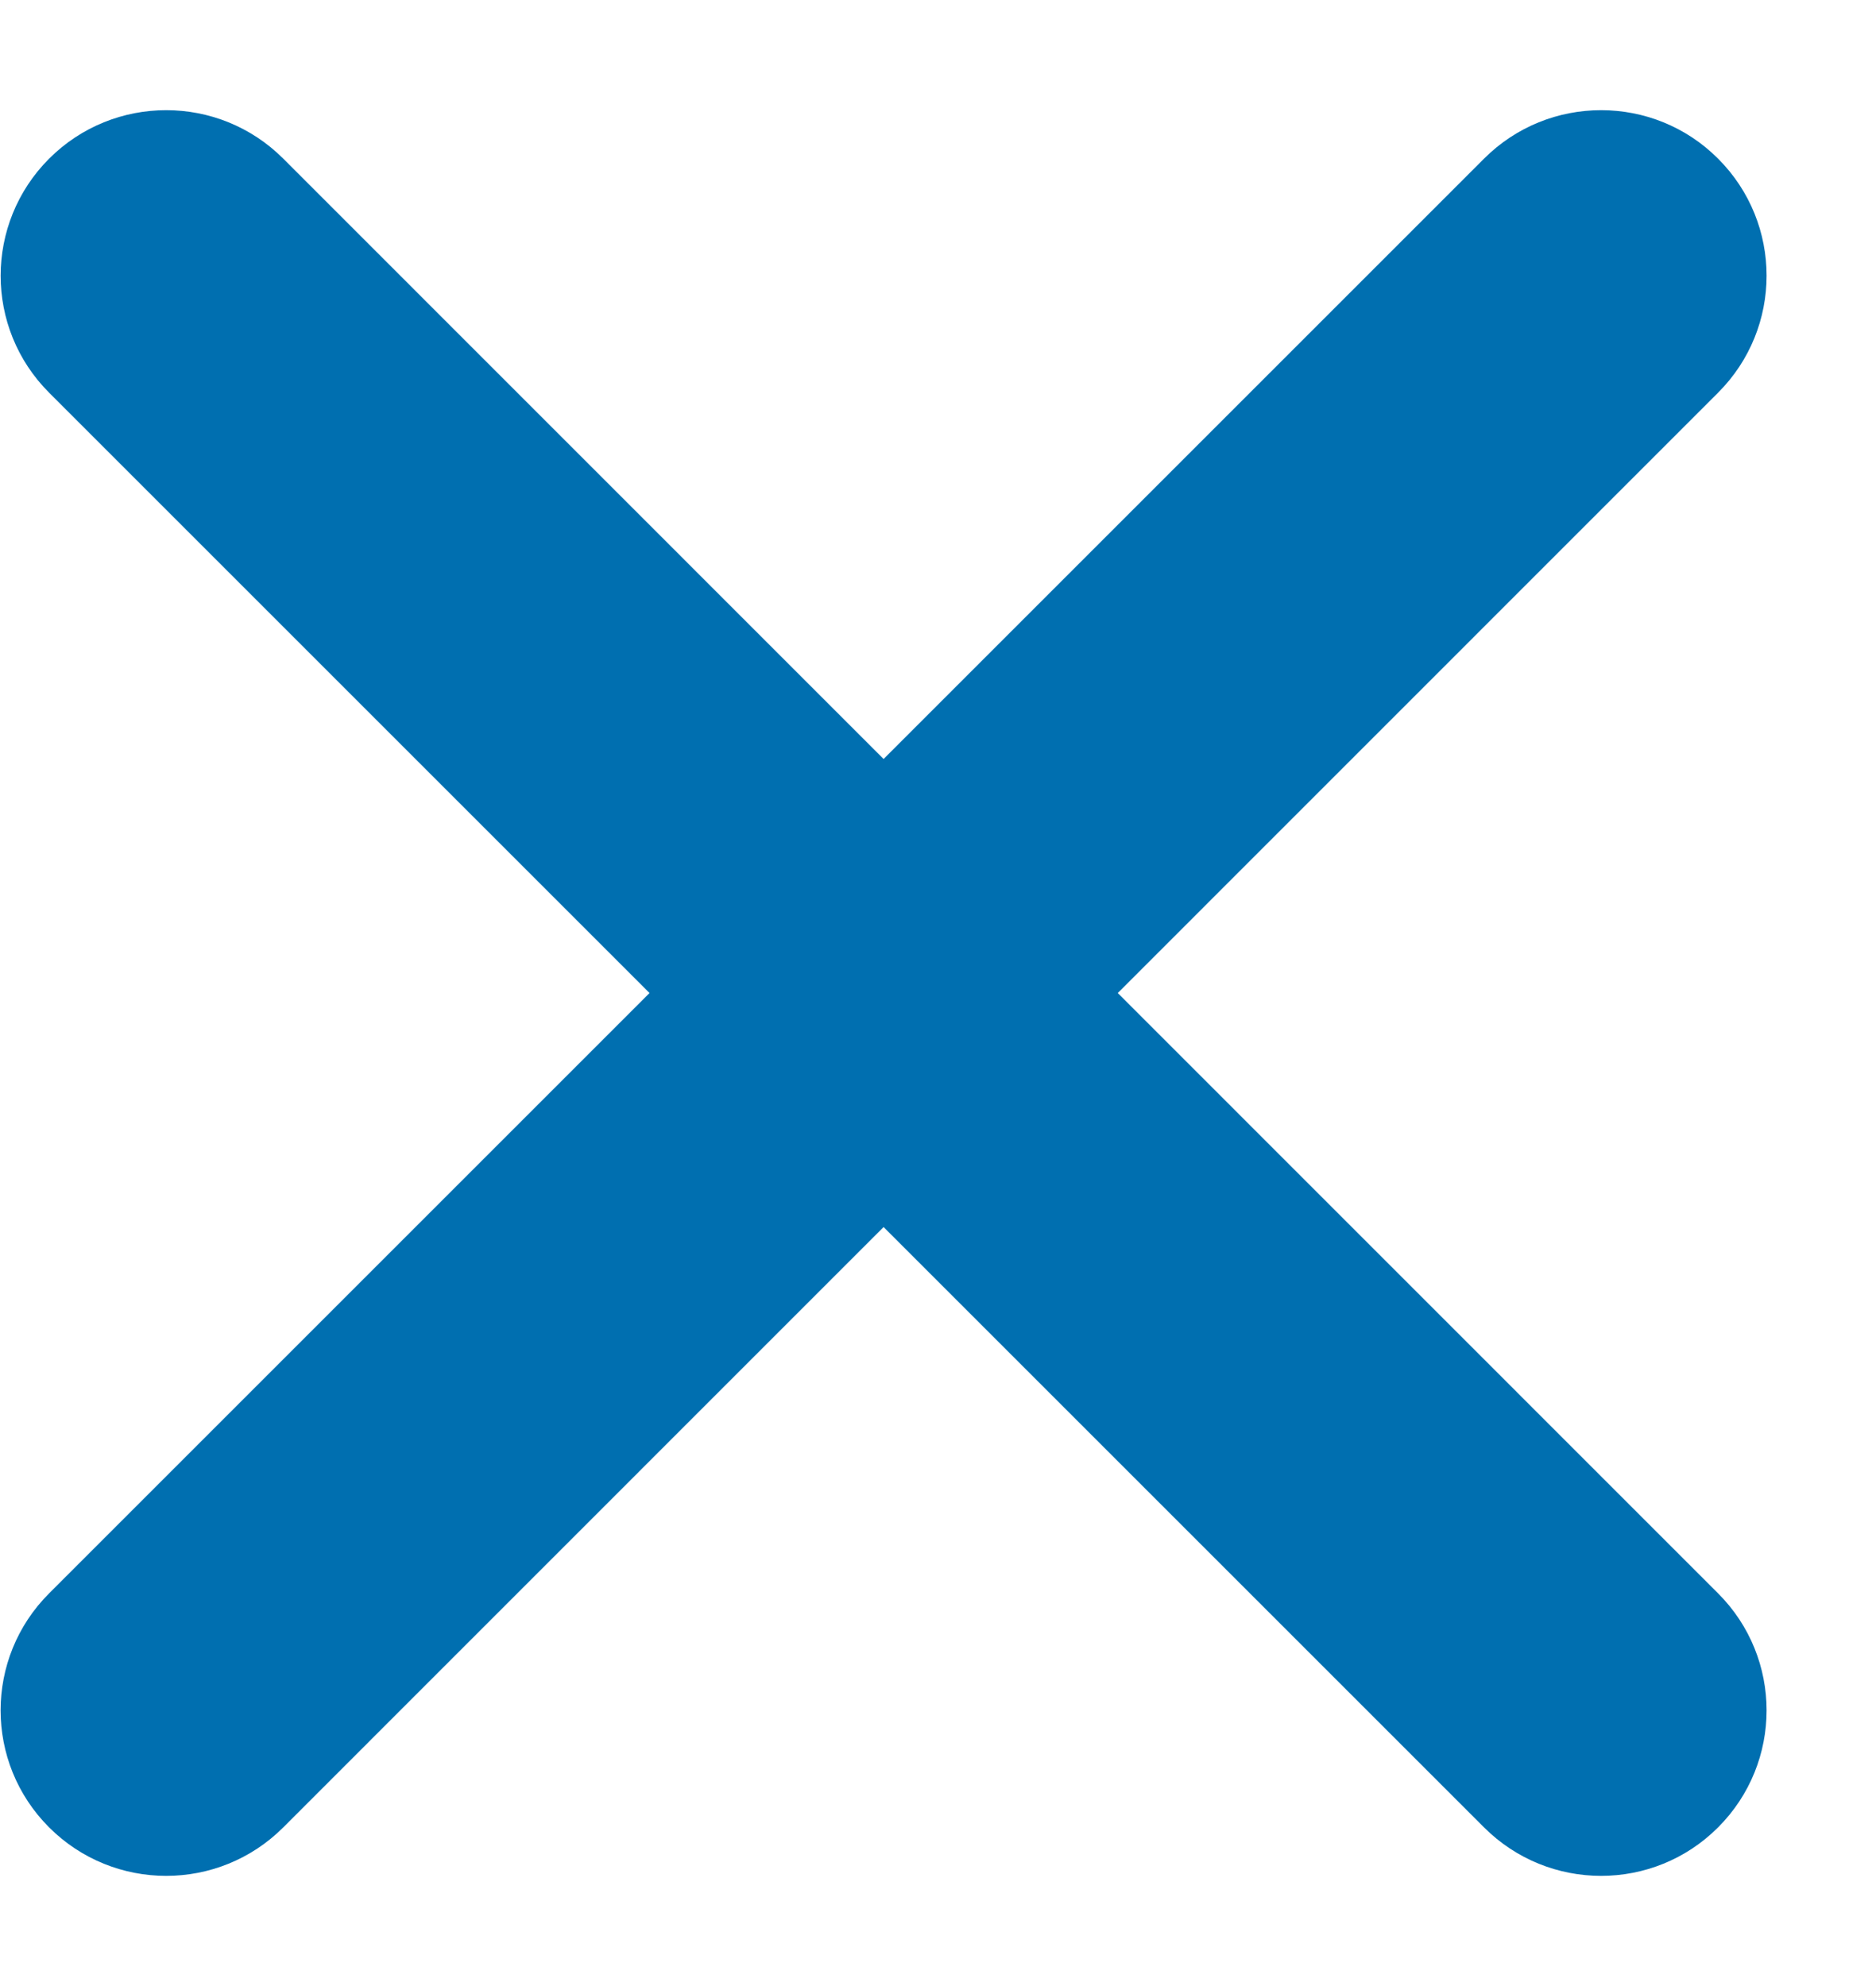 <svg width="17" height="18" viewBox="0 0 17 18" fill="none" xmlns="http://www.w3.org/2000/svg">
<path fill-rule="evenodd" clip-rule="evenodd" d="M15.569 3.559C16.155 2.973 16.155 2.024 15.569 1.438C14.984 0.852 14.034 0.852 13.448 1.438L8.007 6.879L2.567 1.438C1.981 0.852 1.031 0.852 0.445 1.438C-0.14 2.024 -0.141 2.973 0.445 3.559L5.886 9L0.445 14.441C-0.141 15.027 -0.141 15.976 0.445 16.562C1.031 17.148 1.981 17.148 2.567 16.562L8.007 11.121L13.448 16.562C14.034 17.148 14.984 17.148 15.569 16.562C16.155 15.976 16.155 15.027 15.569 14.441L10.129 9L15.569 3.559Z" fill="#006FB0"/>
</svg>
